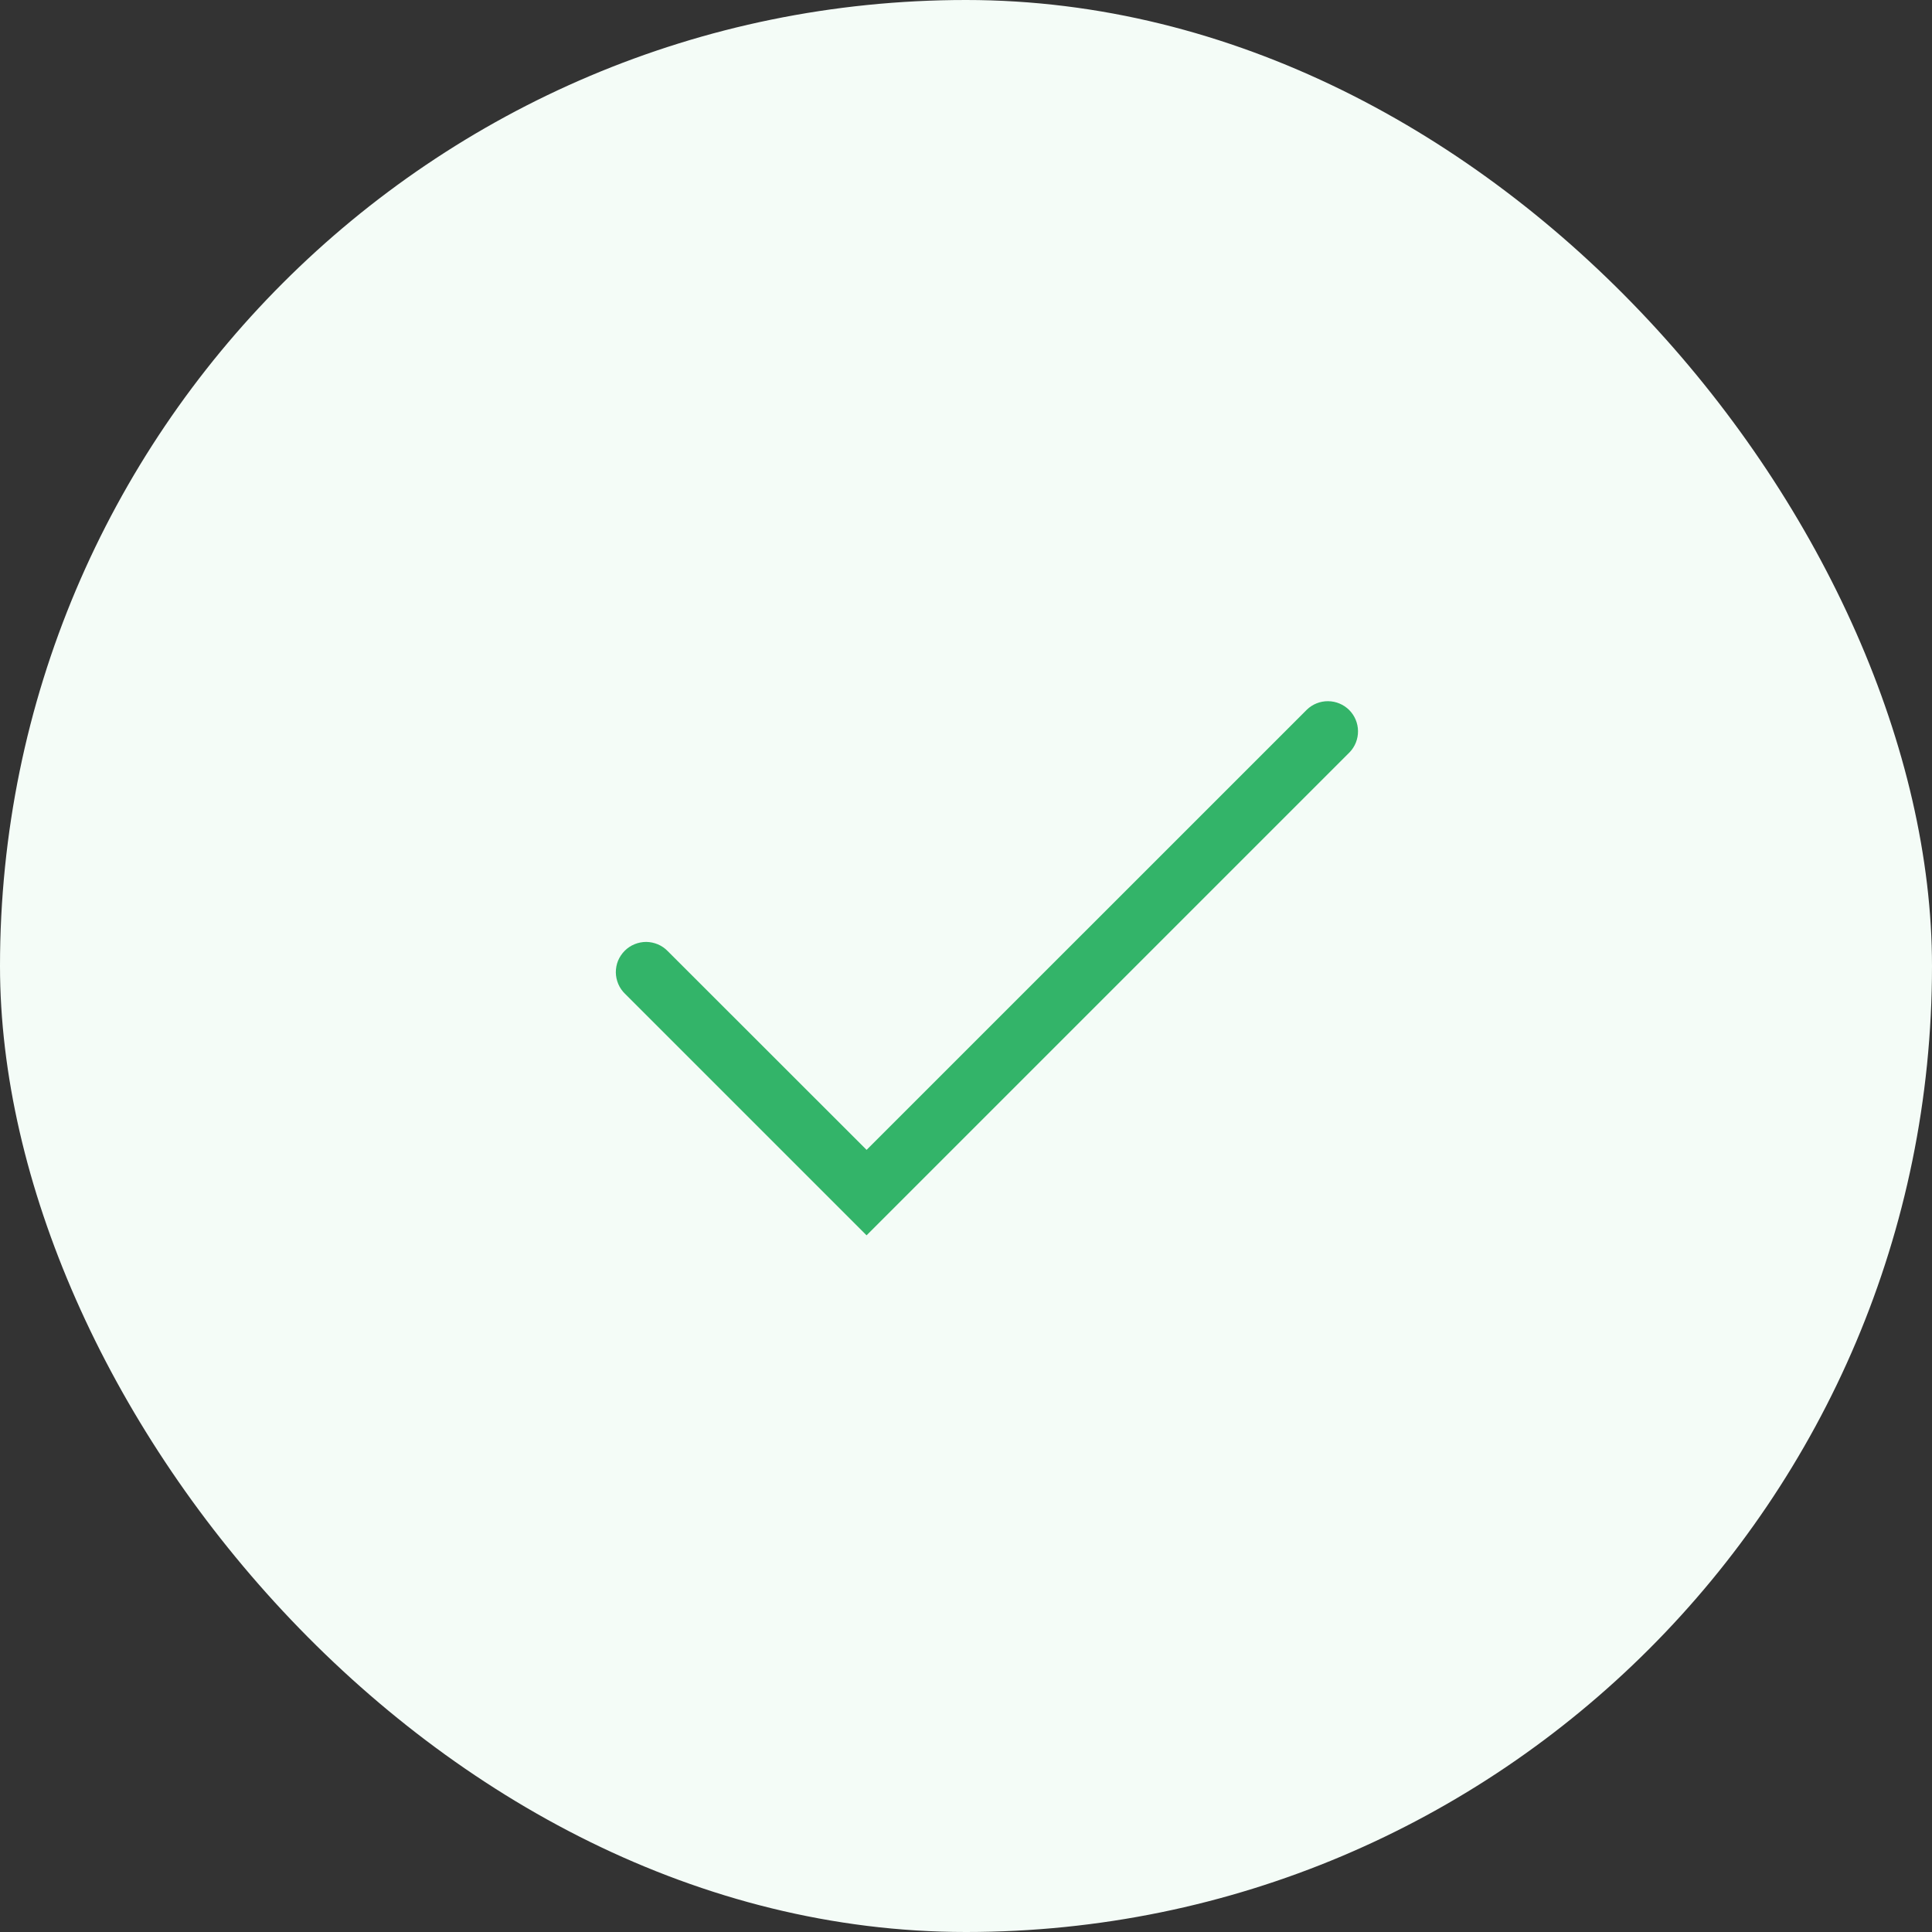 <svg width="32" height="32" viewBox="0 0 32 32" fill="none" xmlns="http://www.w3.org/2000/svg">
<rect x="0" y="0" width="32" height="32" fill="#333333" stroke="none"/>
<rect width="32" height="32" rx="16" fill="#F4FCF7"/>
<path d="M14.354 19.046L11.06 15.754C11.014 15.706 10.959 15.668 10.898 15.642C10.836 15.616 10.771 15.602 10.704 15.601C10.638 15.601 10.572 15.614 10.511 15.639C10.449 15.664 10.394 15.701 10.347 15.748C10.3 15.795 10.263 15.851 10.237 15.912C10.212 15.974 10.2 16.039 10.2 16.106C10.201 16.172 10.215 16.238 10.241 16.299C10.267 16.36 10.305 16.415 10.353 16.461L14.353 20.461L22.353 12.461C22.444 12.367 22.494 12.241 22.493 12.109C22.492 11.978 22.439 11.853 22.347 11.76C22.254 11.668 22.129 11.615 21.997 11.614C21.866 11.613 21.74 11.663 21.646 11.754L14.353 19.046H14.354Z" fill="#33B469"/>
</svg>
